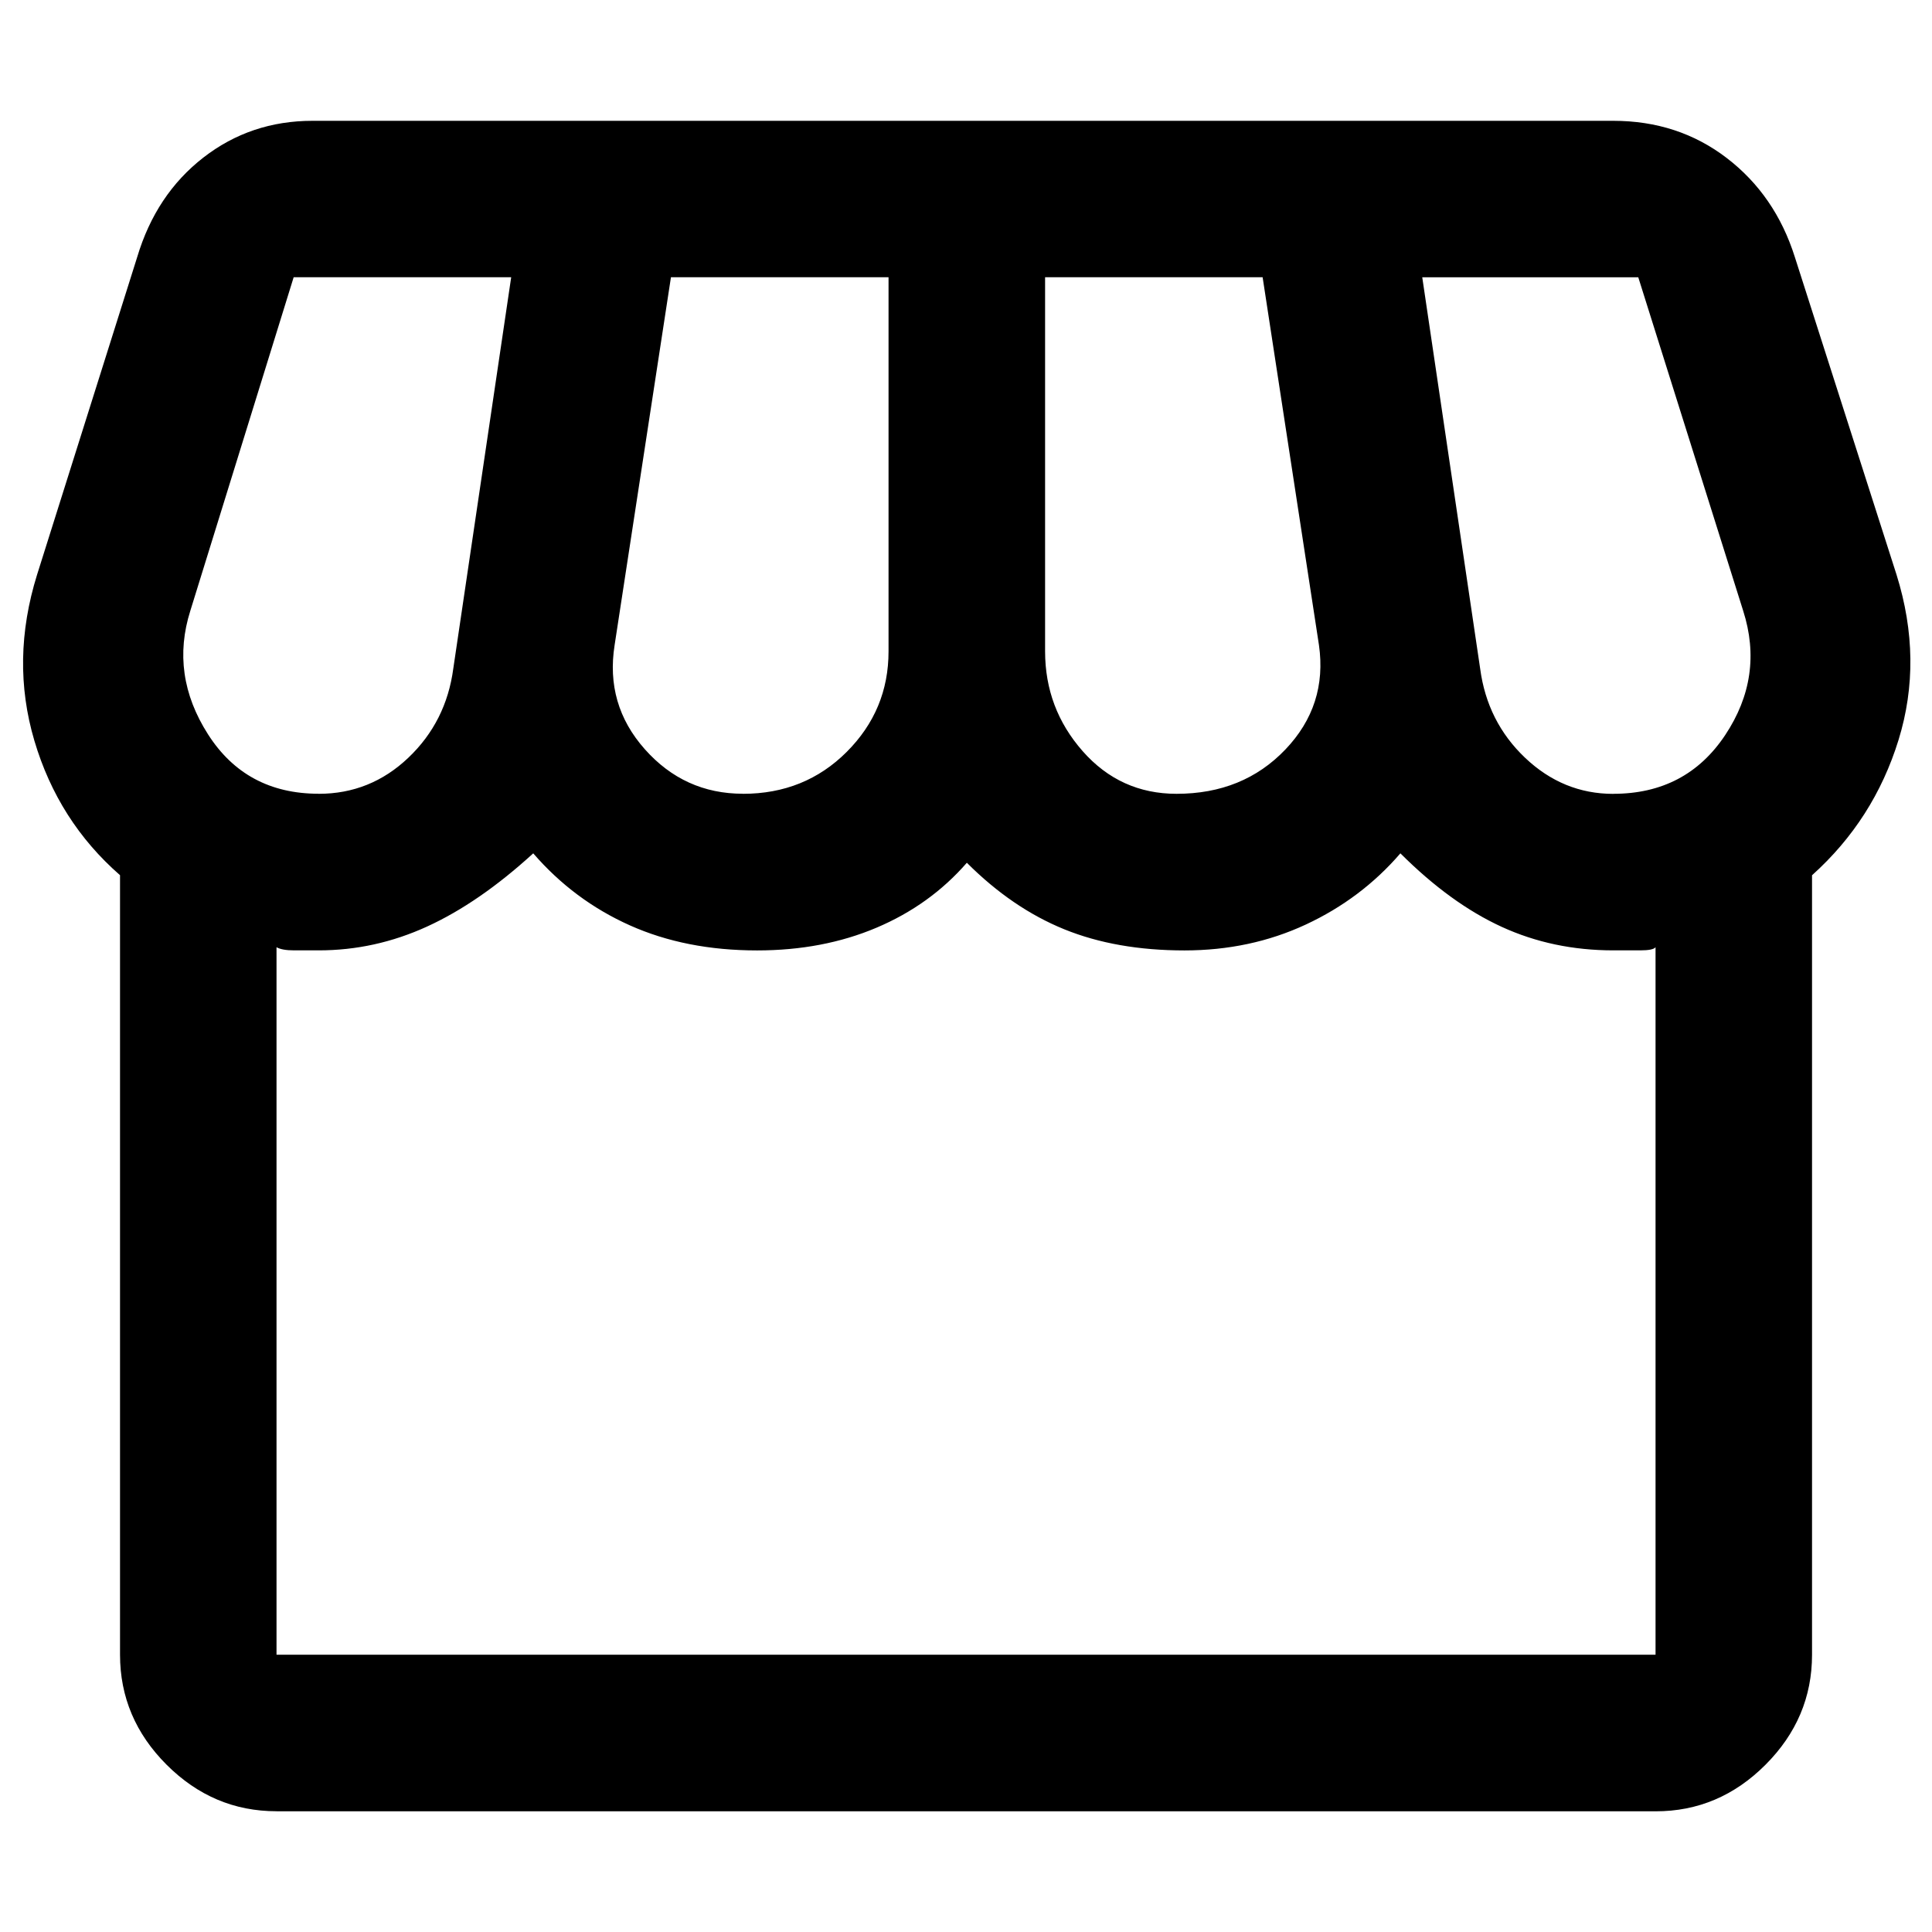 <!-- Generated by IcoMoon.io -->
<svg version="1.1" xmlns="http://www.w3.org/2000/svg" width="32" height="32" viewBox="0 0 32 32">
<path d="M4.58 30q-1.050 0-1.821-0.771t-0.771-1.822v-12.911q-1.024-0.894-1.419-2.229t0.045-2.748l1.659-5.263q0.311-1.037 1.095-1.646t1.808-0.609h21.544q1.076 0 1.88 0.616t1.128 1.64l1.685 5.263q0.441 1.413 0.033 2.735t-1.433 2.242v12.911q0 1.050-0.771 1.822t-1.821 0.771h-22.841zM19.487 13.148q1.102 0 1.802-0.733t0.557-1.731l-0.933-6.092h-3.603v6.196q0 0.946 0.622 1.653t1.556 0.707zM12.306 13.148q1.024 0 1.718-0.694t0.693-1.666v-6.196h-3.604l-0.933 6.092q-0.156 0.985 0.499 1.724t1.627 0.739zM5.279 13.148q0.856 0 1.484-0.597t0.745-1.478l0.959-6.481h-3.603l-1.711 5.522q-0.337 1.063 0.292 2.048t1.834 0.985zM26.721 13.148q1.206 0 1.853-0.972t0.298-2.061l-1.737-5.522h-3.578l0.959 6.481q0.117 0.882 0.745 1.478t1.458 0.597zM4.58 27.407h22.841v-11.718q-0.039 0.052-0.253 0.052h-0.447q-0.998 0-1.847-0.389t-1.679-1.218q-0.648 0.752-1.568 1.18t-2.009 0.428q-1.128 0-1.99-0.35t-1.614-1.102q-0.609 0.7-1.497 1.076t-1.977 0.376q-1.179 0-2.107-0.415t-1.601-1.193q-0.894 0.817-1.757 1.212t-1.795 0.395h-0.408q-0.201 0-0.292-0.052v11.718zM27.421 27.407v0z"></path>
</svg>
